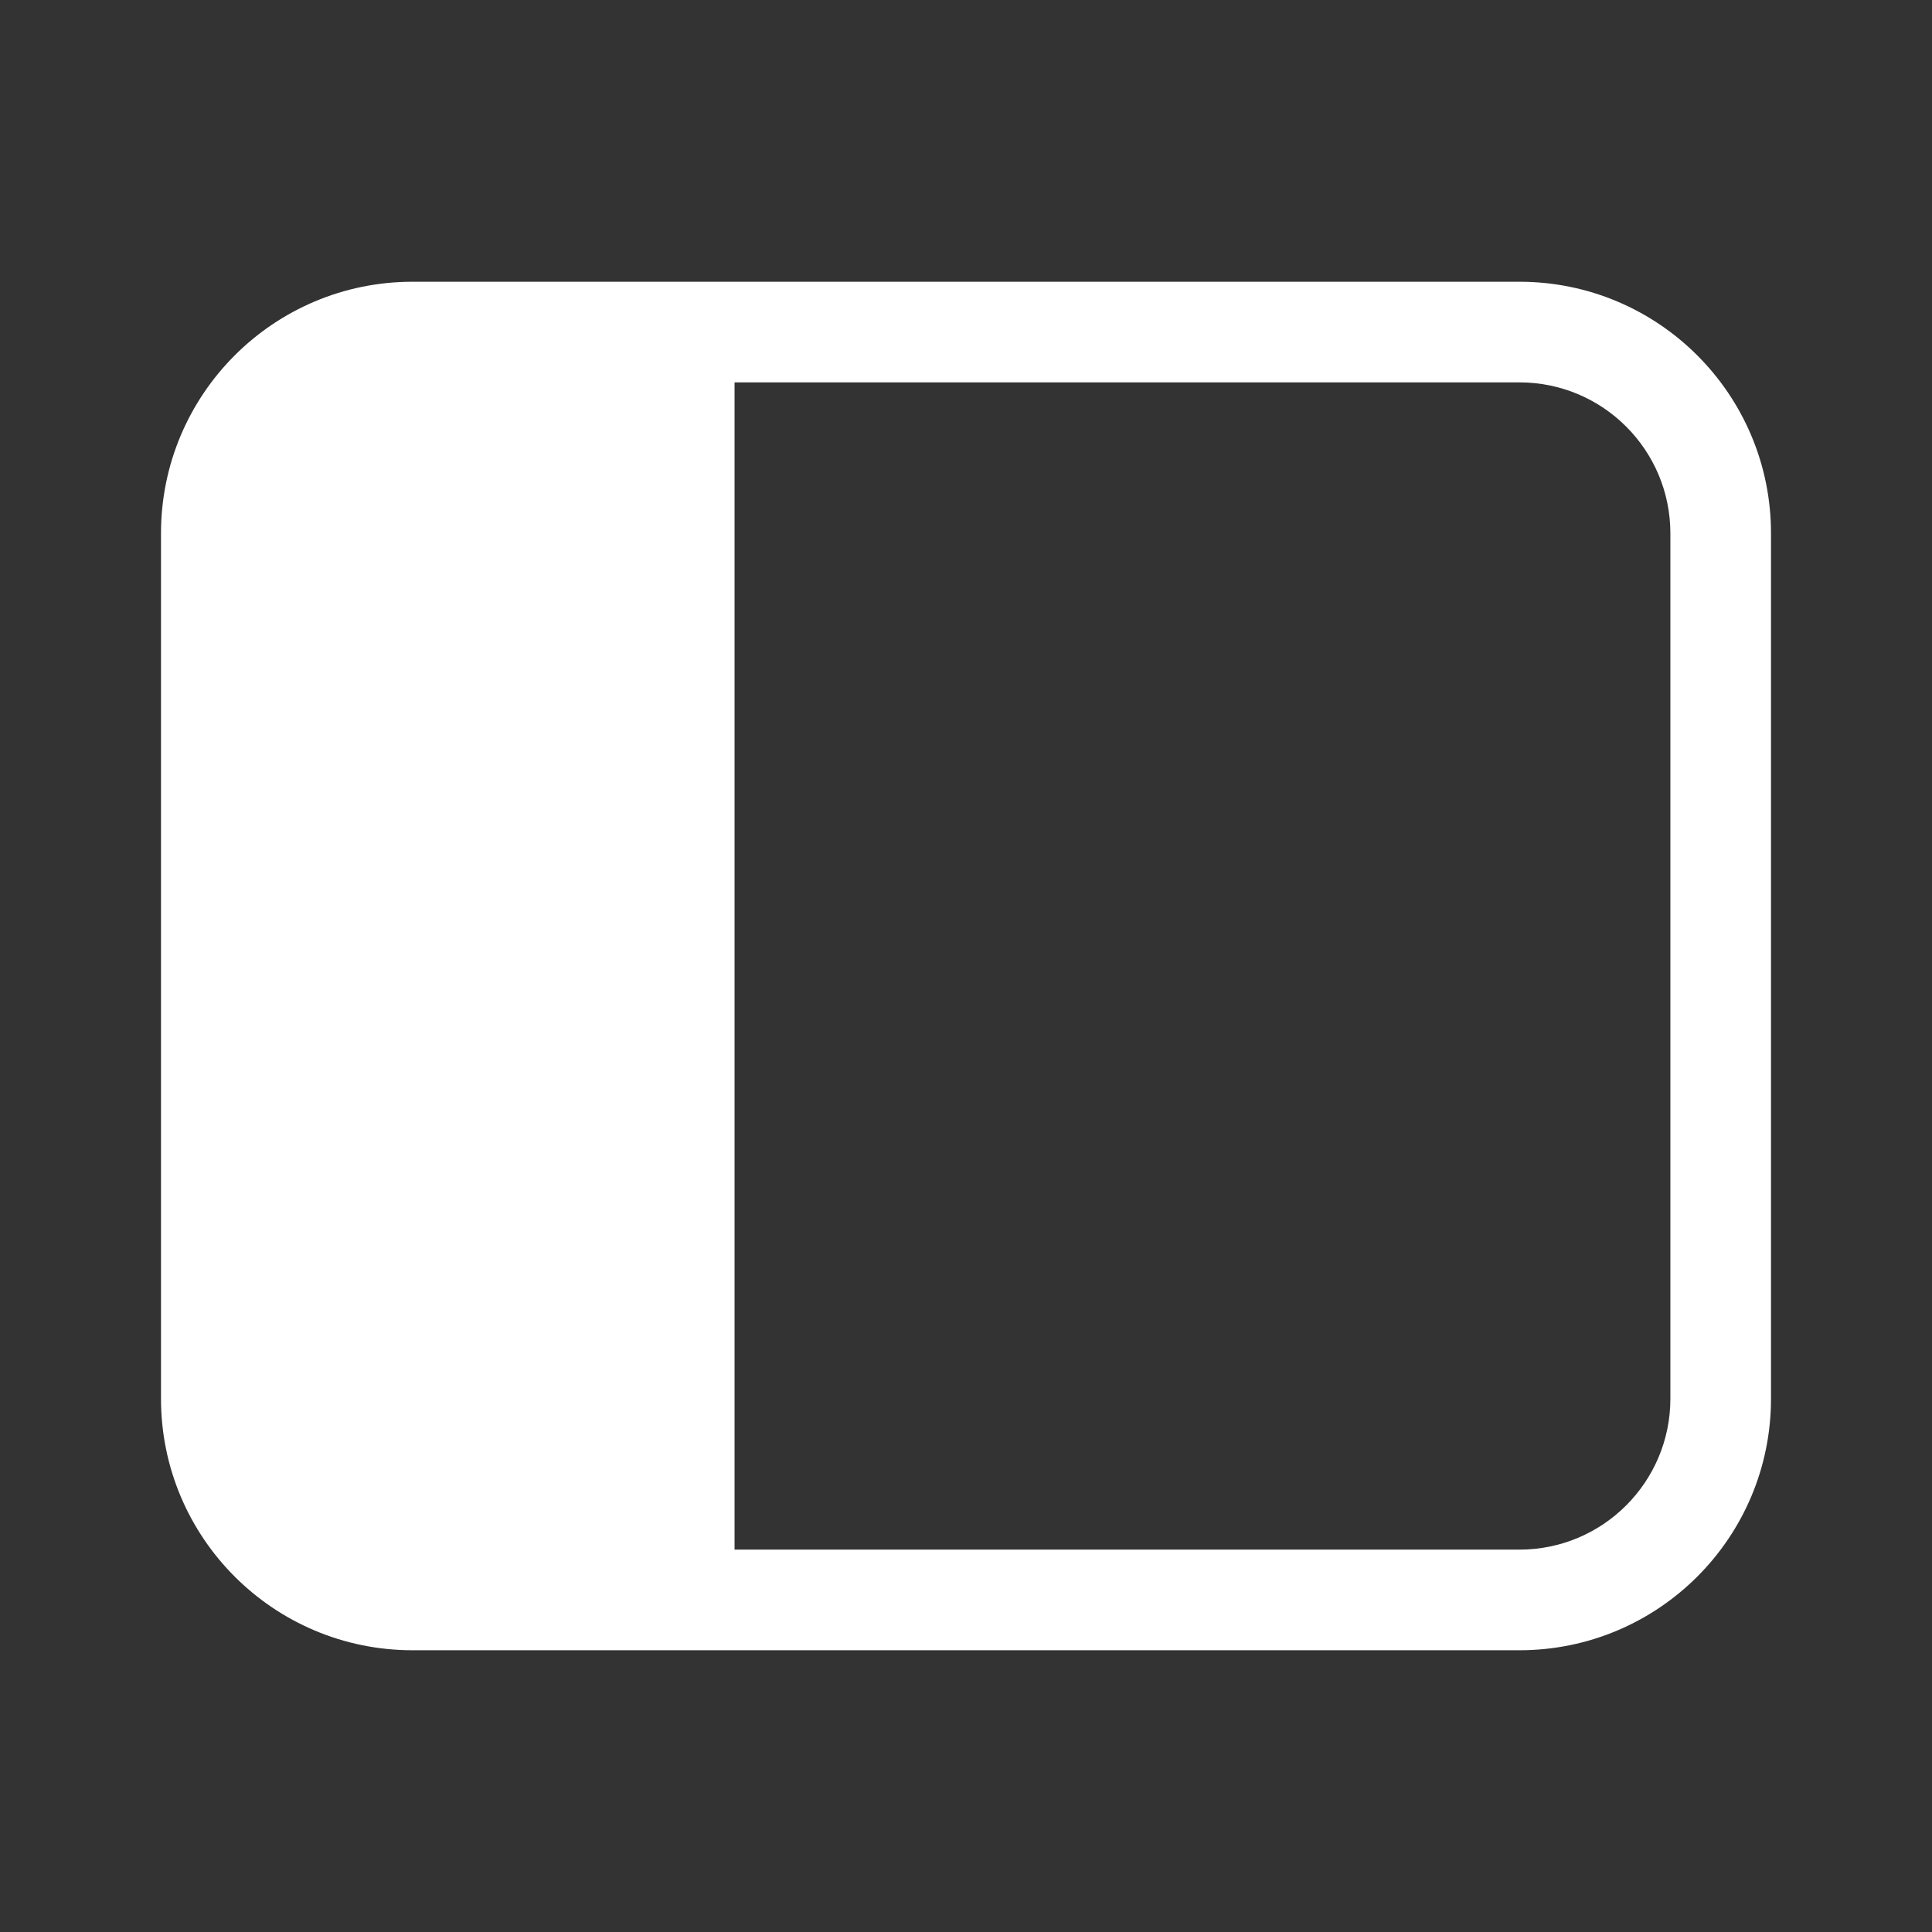 <svg width="48" height="48" viewBox="0 0 48 48" fill="none" xmlns="http://www.w3.org/2000/svg">
<rect x="0" y="0" width="48" height="48" fill="#333333" stroke="none"/>
<path d="M4 13.25C4 9.798 6.798 7 10.25 7H37.75C41.202 7 44 9.798 44 13.25V34.75C44 38.202 41.202 41 37.75 41H10.25C6.798 41 4 38.202 4 34.75V13.25ZM37.75 38.5C39.821 38.5 41.5 36.821 41.5 34.75V13.25C41.5 11.179 39.821 9.5 37.75 9.5H18.25L18.25 38.5H37.75Z" fill="#ffffff"/>
</svg>
